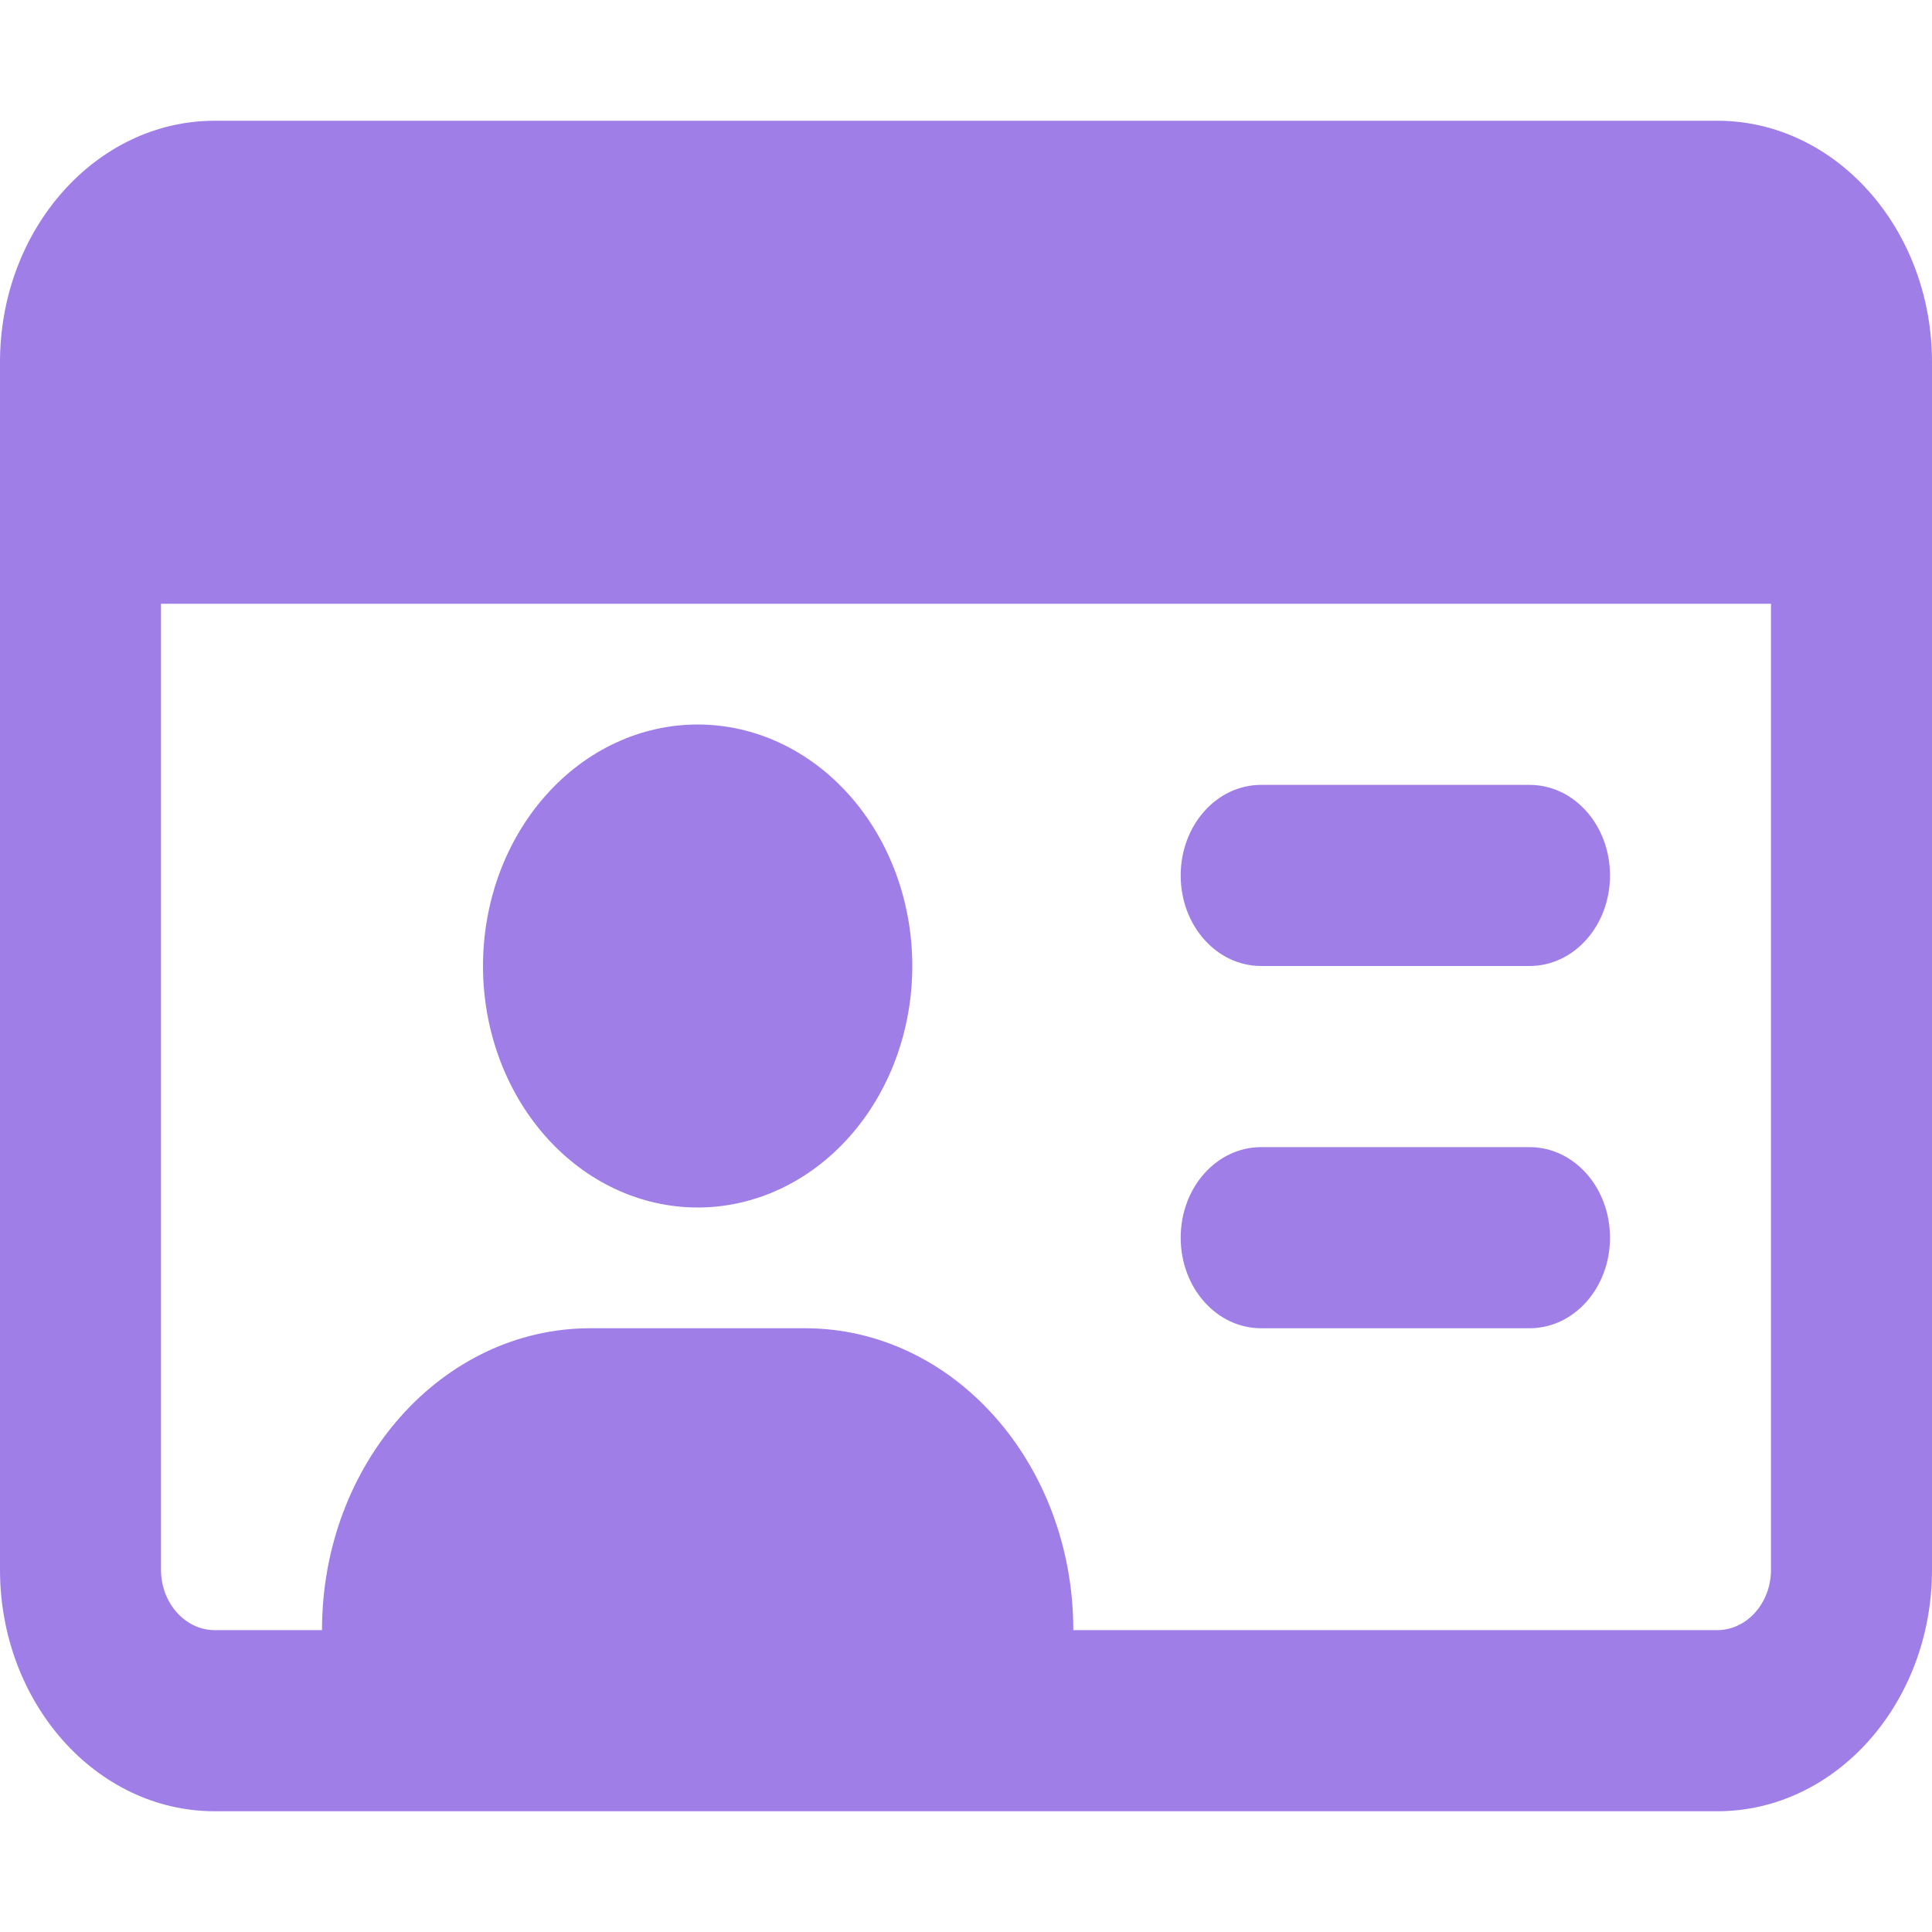 <svg width="24" height="24" viewBox="0 0 24 24" fill="none" xmlns="http://www.w3.org/2000/svg">
<path d="M22 7.5V19.5C22 19.913 21.7 20.25 21.333 20.25H13.333C13.333 18.178 11.842 16.5 10 16.5H7.333C5.492 16.5 4 18.178 4 20.25H2.667C2.3 20.25 2 19.913 2 19.5V7.5H22ZM2.667 1.5C1.196 1.5 0 2.845 0 4.5V19.5C0 21.155 1.196 22.5 2.667 22.5H21.333C22.804 22.5 24 21.155 24 19.5V4.5C24 2.845 22.804 1.5 21.333 1.5H2.667ZM11.333 12C11.333 11.204 11.052 10.441 10.552 9.879C10.052 9.316 9.374 9 8.667 9C7.959 9 7.281 9.316 6.781 9.879C6.281 10.441 6 11.204 6 12C6 12.796 6.281 13.559 6.781 14.121C7.281 14.684 7.959 15 8.667 15C9.374 15 10.052 14.684 10.552 14.121C11.052 13.559 11.333 12.796 11.333 12ZM15.667 9.75C15.113 9.75 14.667 10.252 14.667 10.875C14.667 11.498 15.113 12 15.667 12H19C19.554 12 20 11.498 20 10.875C20 10.252 19.554 9.75 19 9.75H15.667ZM15.667 14.25C15.113 14.25 14.667 14.752 14.667 15.375C14.667 15.998 15.113 16.5 15.667 16.5H19C19.554 16.5 20 15.998 20 15.375C20 14.752 19.554 14.25 19 14.25H15.667Z" fill="#9F7EE7"/>
</svg>
